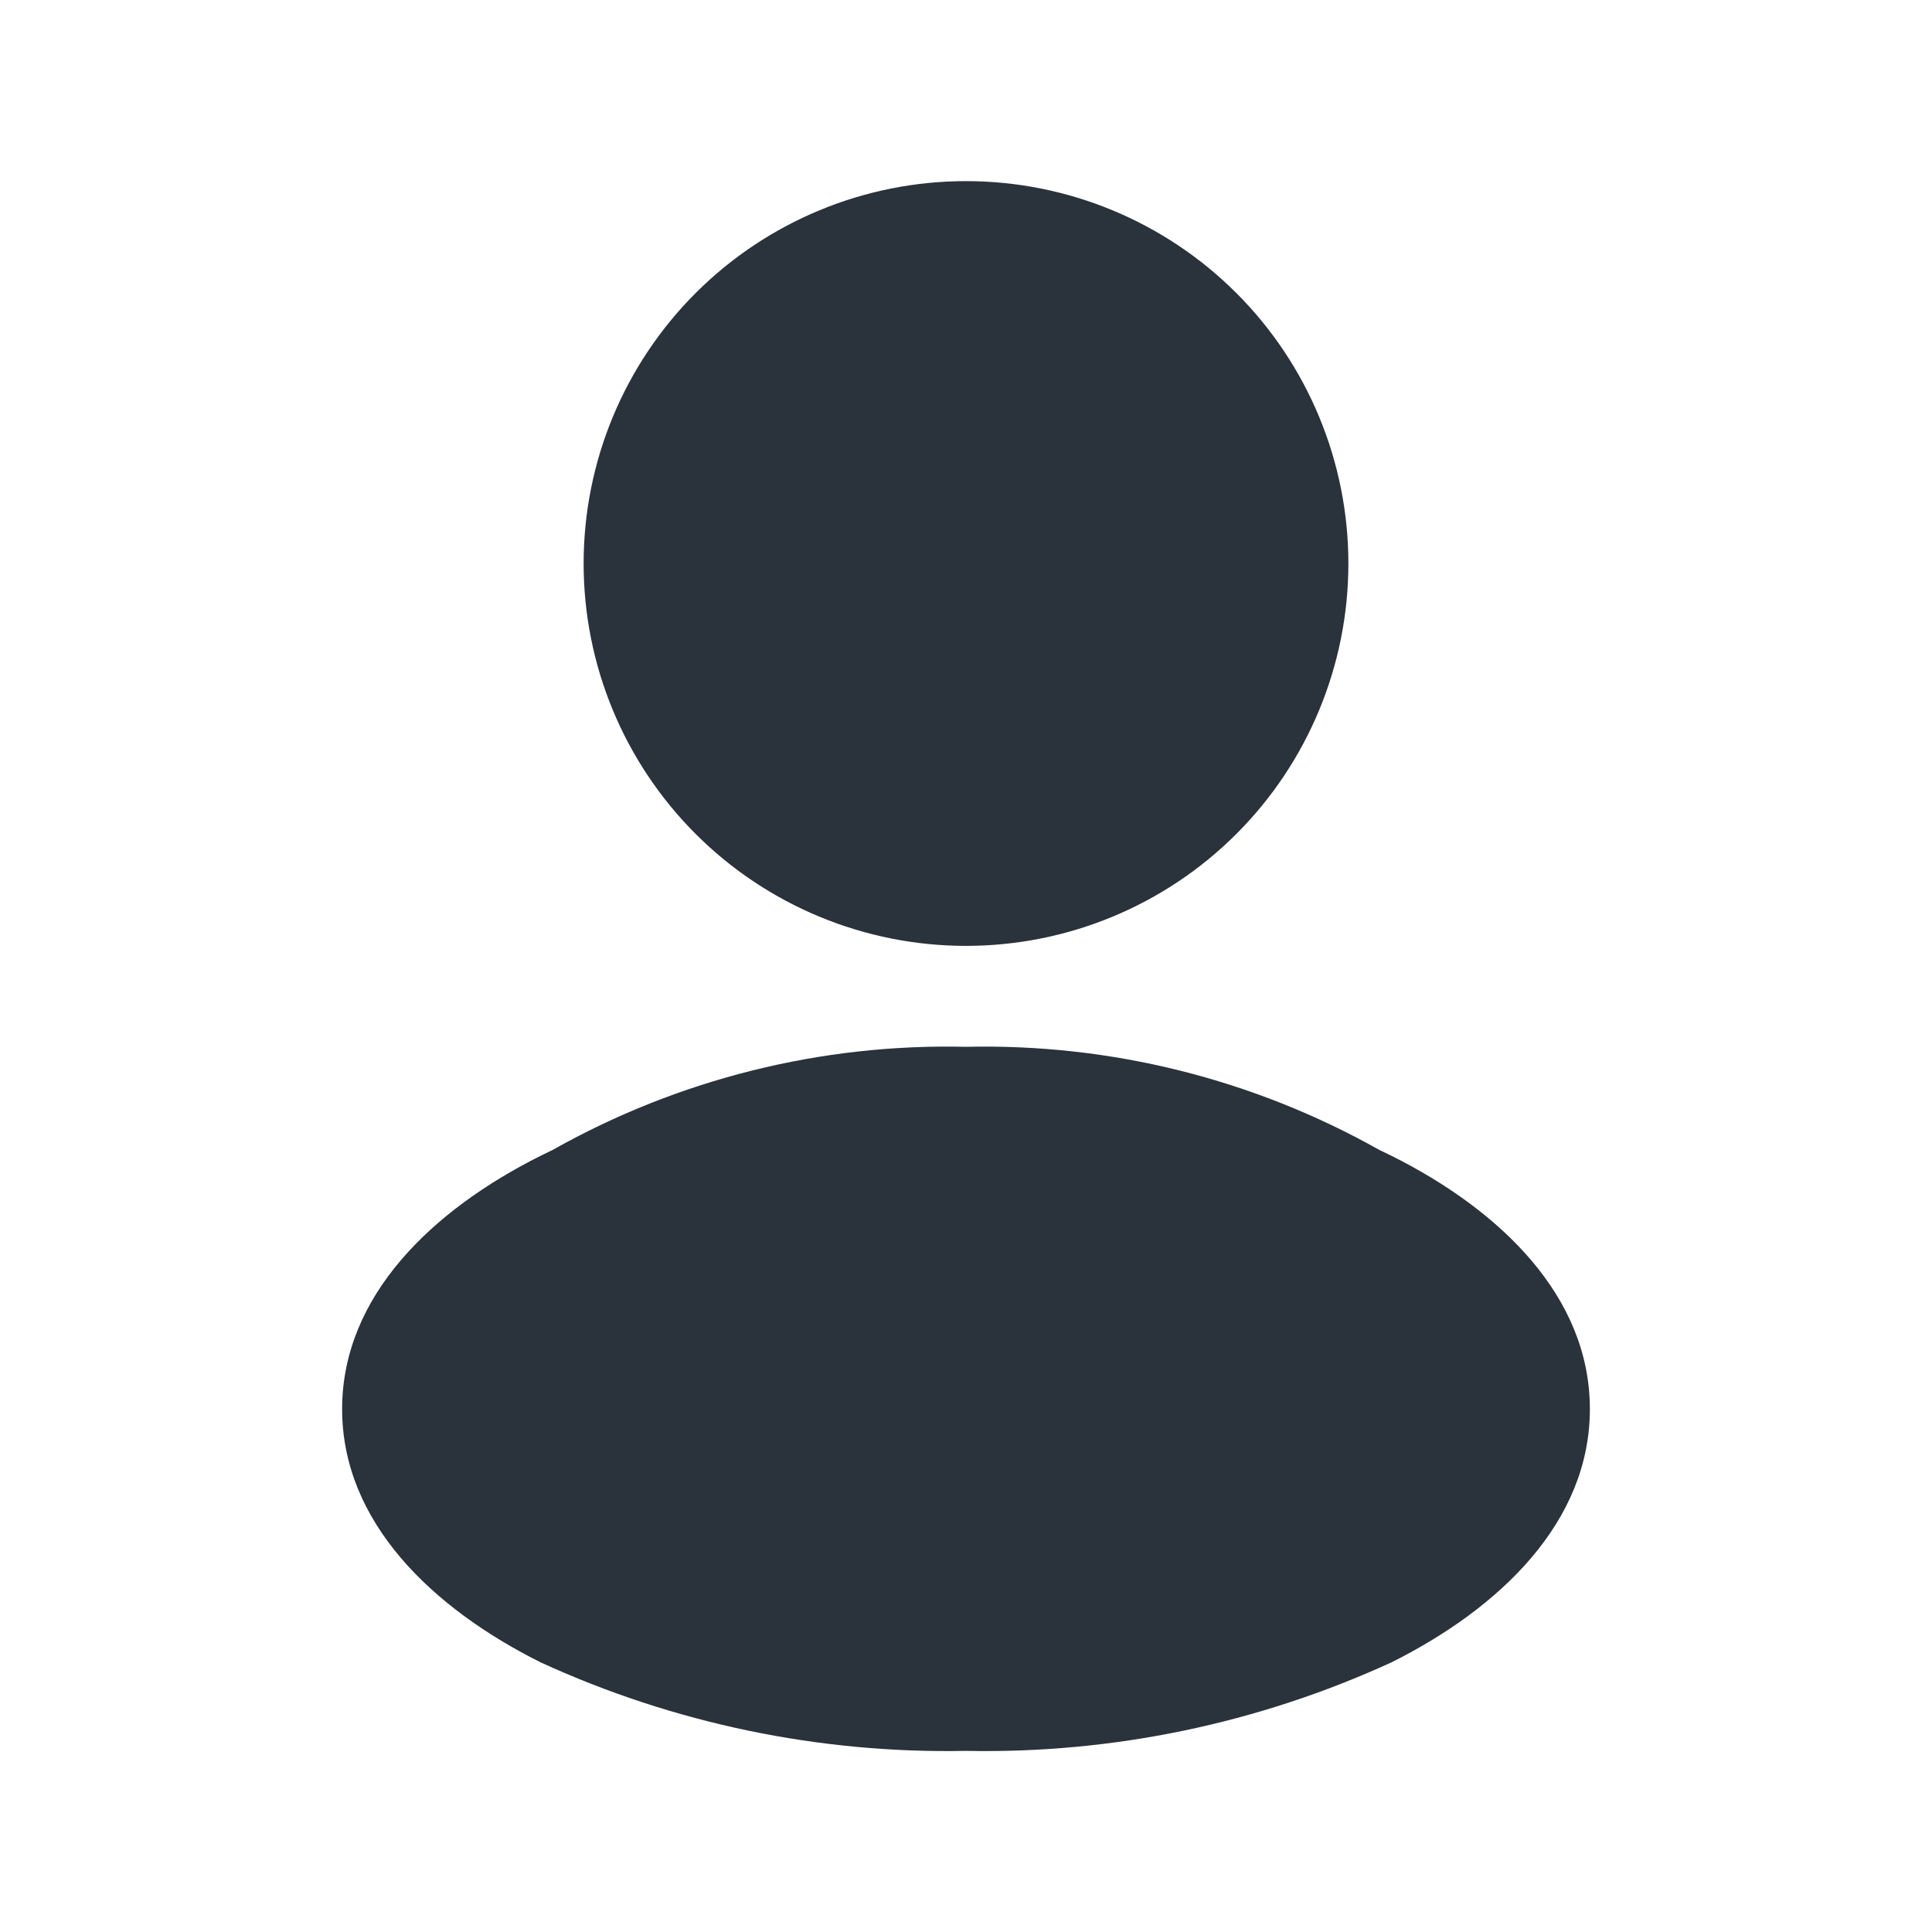 <svg width="24" height="24" viewBox="0 0 24 24" fill="none" xmlns="http://www.w3.org/2000/svg">
<g clip-path="url(#clip0_163_1125)">
<mask id="mask0_163_1125" style="mask-type:luminance" maskUnits="userSpaceOnUse" x="0" y="0" width="24" height="24">
<path d="M24 0H0V24H24V0Z" fill="white"/>
</mask>
<g mask="url(#mask0_163_1125)">
<path d="M6.715 20.65C5.369 19.977 4.25 18.908 4.25 17.504C4.25 16.1 5.369 15.032 6.715 14.358L6.865 14.285C8.43 13.404 10.204 12.961 12 13.004C13.795 12.962 15.568 13.404 17.133 14.284L17.286 14.358C18.632 15.031 19.75 16.1 19.75 17.504C19.75 18.908 18.632 19.977 17.286 20.65C15.629 21.41 13.822 21.786 12 21.75C10.178 21.786 8.371 21.41 6.715 20.65ZM7.25 7C7.25 5.74 7.75 4.532 8.641 3.641C9.532 2.75 10.74 2.25 12 2.25C13.26 2.25 14.468 2.75 15.359 3.641C16.25 4.532 16.75 5.74 16.75 7C16.75 8.26 16.25 9.468 15.359 10.359C14.468 11.25 13.26 11.75 12 11.75C10.74 11.75 9.532 11.25 8.641 10.359C7.75 9.468 7.25 8.26 7.25 7Z" fill="#2A323B"/>
</g>
</g>
<defs>
<clipPath id="clip0_163_1125">
<rect width="24" height="24" fill="white"/>
</clipPath>
</defs>
</svg>
